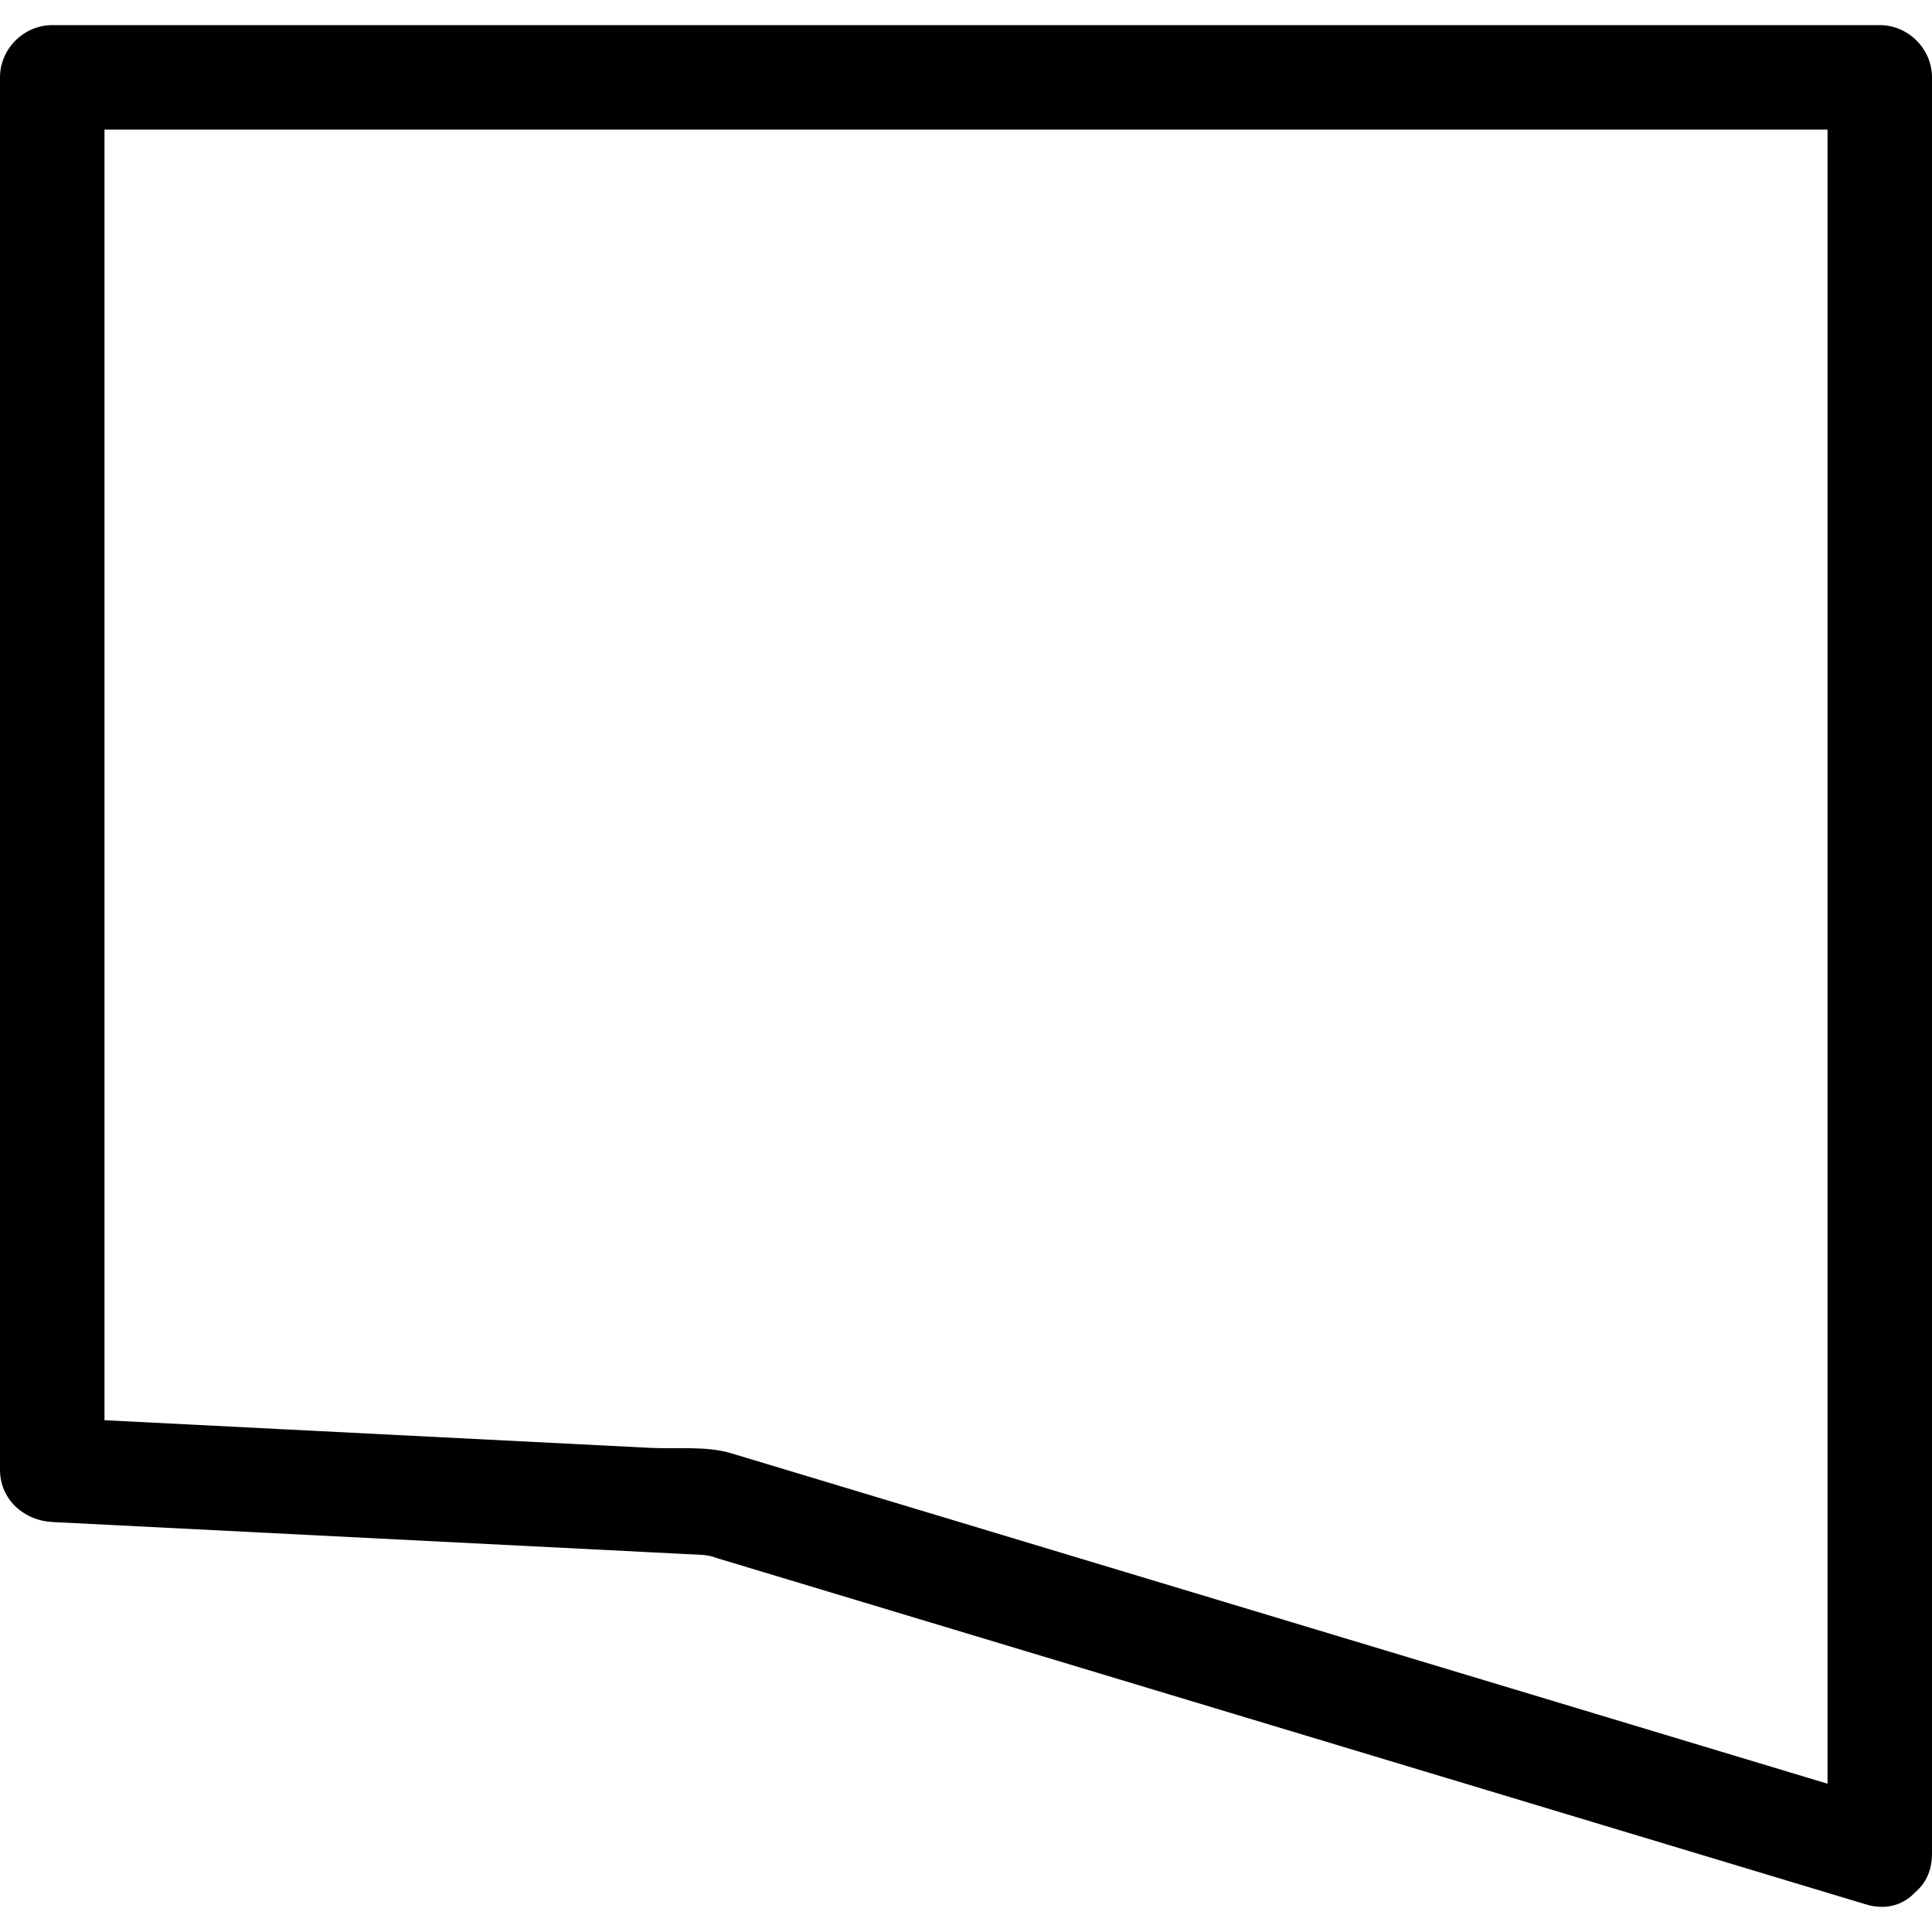 <?xml version="1.0" encoding="iso-8859-1"?>
<!-- Generator: Adobe Illustrator 18.1.1, SVG Export Plug-In . SVG Version: 6.00 Build 0)  -->
<svg version="1.1" id="Capa_1" xmlns="http://www.w3.org/2000/svg" xmlns:xlink="http://www.w3.org/1999/xlink" x="0px" y="0px"
	 viewBox="0 0 47.759 47.759" style="enable-background:new 0 0 47.759 47.759;" xml:space="preserve">
<g>
	<path d="M46.814,44.587c-3.983-1.199-7.967-2.4-11.949-3.602c-5.262-1.586-10.524-3.172-15.787-4.758
		c-0.34-0.102-0.68-0.205-1.02-0.307c-0.591-0.178-1.358-0.098-1.963-0.128c-3.001-0.151-6.002-0.304-9.003-0.456
		c-1.933-0.098-3.866-0.195-5.8-0.294c0.43,0.431,0.861,0.861,1.291,1.291c0-3.823,0-7.646,0-11.468c0-6.154,0-12.308,0-18.462
		c0-1.497,0-2.994,0-4.491c-0.43,0.43-0.861,0.861-1.291,1.291c3.158,0,6.316,0,9.474,0c6.382,0,12.764,0,19.146,0
		c4.967,0,9.934,0,14.9,0c0.553,0,1.104,0,1.656,0c-0.43-0.43-0.861-0.861-1.291-1.291c0,4.979,0,9.959,0,14.938
		c0,3.285,0,6.571,0,9.856c0,5.836,0,11.673,0,17.509c0,0.538,0,1.077,0,1.615c0,1.665,2.582,1.665,2.582,0
		c0-4.436,0-8.869,0-13.305c0-4.467,0-8.936,0-13.402c0-4.956,0-9.912,0-14.868c0-0.781,0-1.562,0-2.343
		c0-0.704-0.587-1.291-1.291-1.291c-3.158,0-6.316,0-9.475,0c-6.381,0-12.763,0-19.145,0c-4.967,0-9.934,0-14.901,0
		c-0.552,0-1.104,0-1.656,0C0.587,0.621,0,1.208,0,1.912C0,5.735,0,9.557,0,13.38c0,6.154,0,12.308,0,18.462
		c0,1.497,0,2.994,0,4.491c0,0.731,0.588,1.255,1.291,1.291c4.955,0.251,9.909,0.502,14.864,0.752c0.397,0.021,0.793,0.04,1.19,0.06
		c0.275,0.015,0.591,0.144,0.031-0.024c0.377,0.114,0.754,0.228,1.131,0.341c2.21,0.666,4.42,1.332,6.631,1.998
		c5.856,1.766,11.712,3.53,17.568,5.295c1.139,0.344,2.278,0.688,3.418,1.03C47.725,47.558,48.403,45.065,46.814,44.587z"/>
</g>
</svg>

